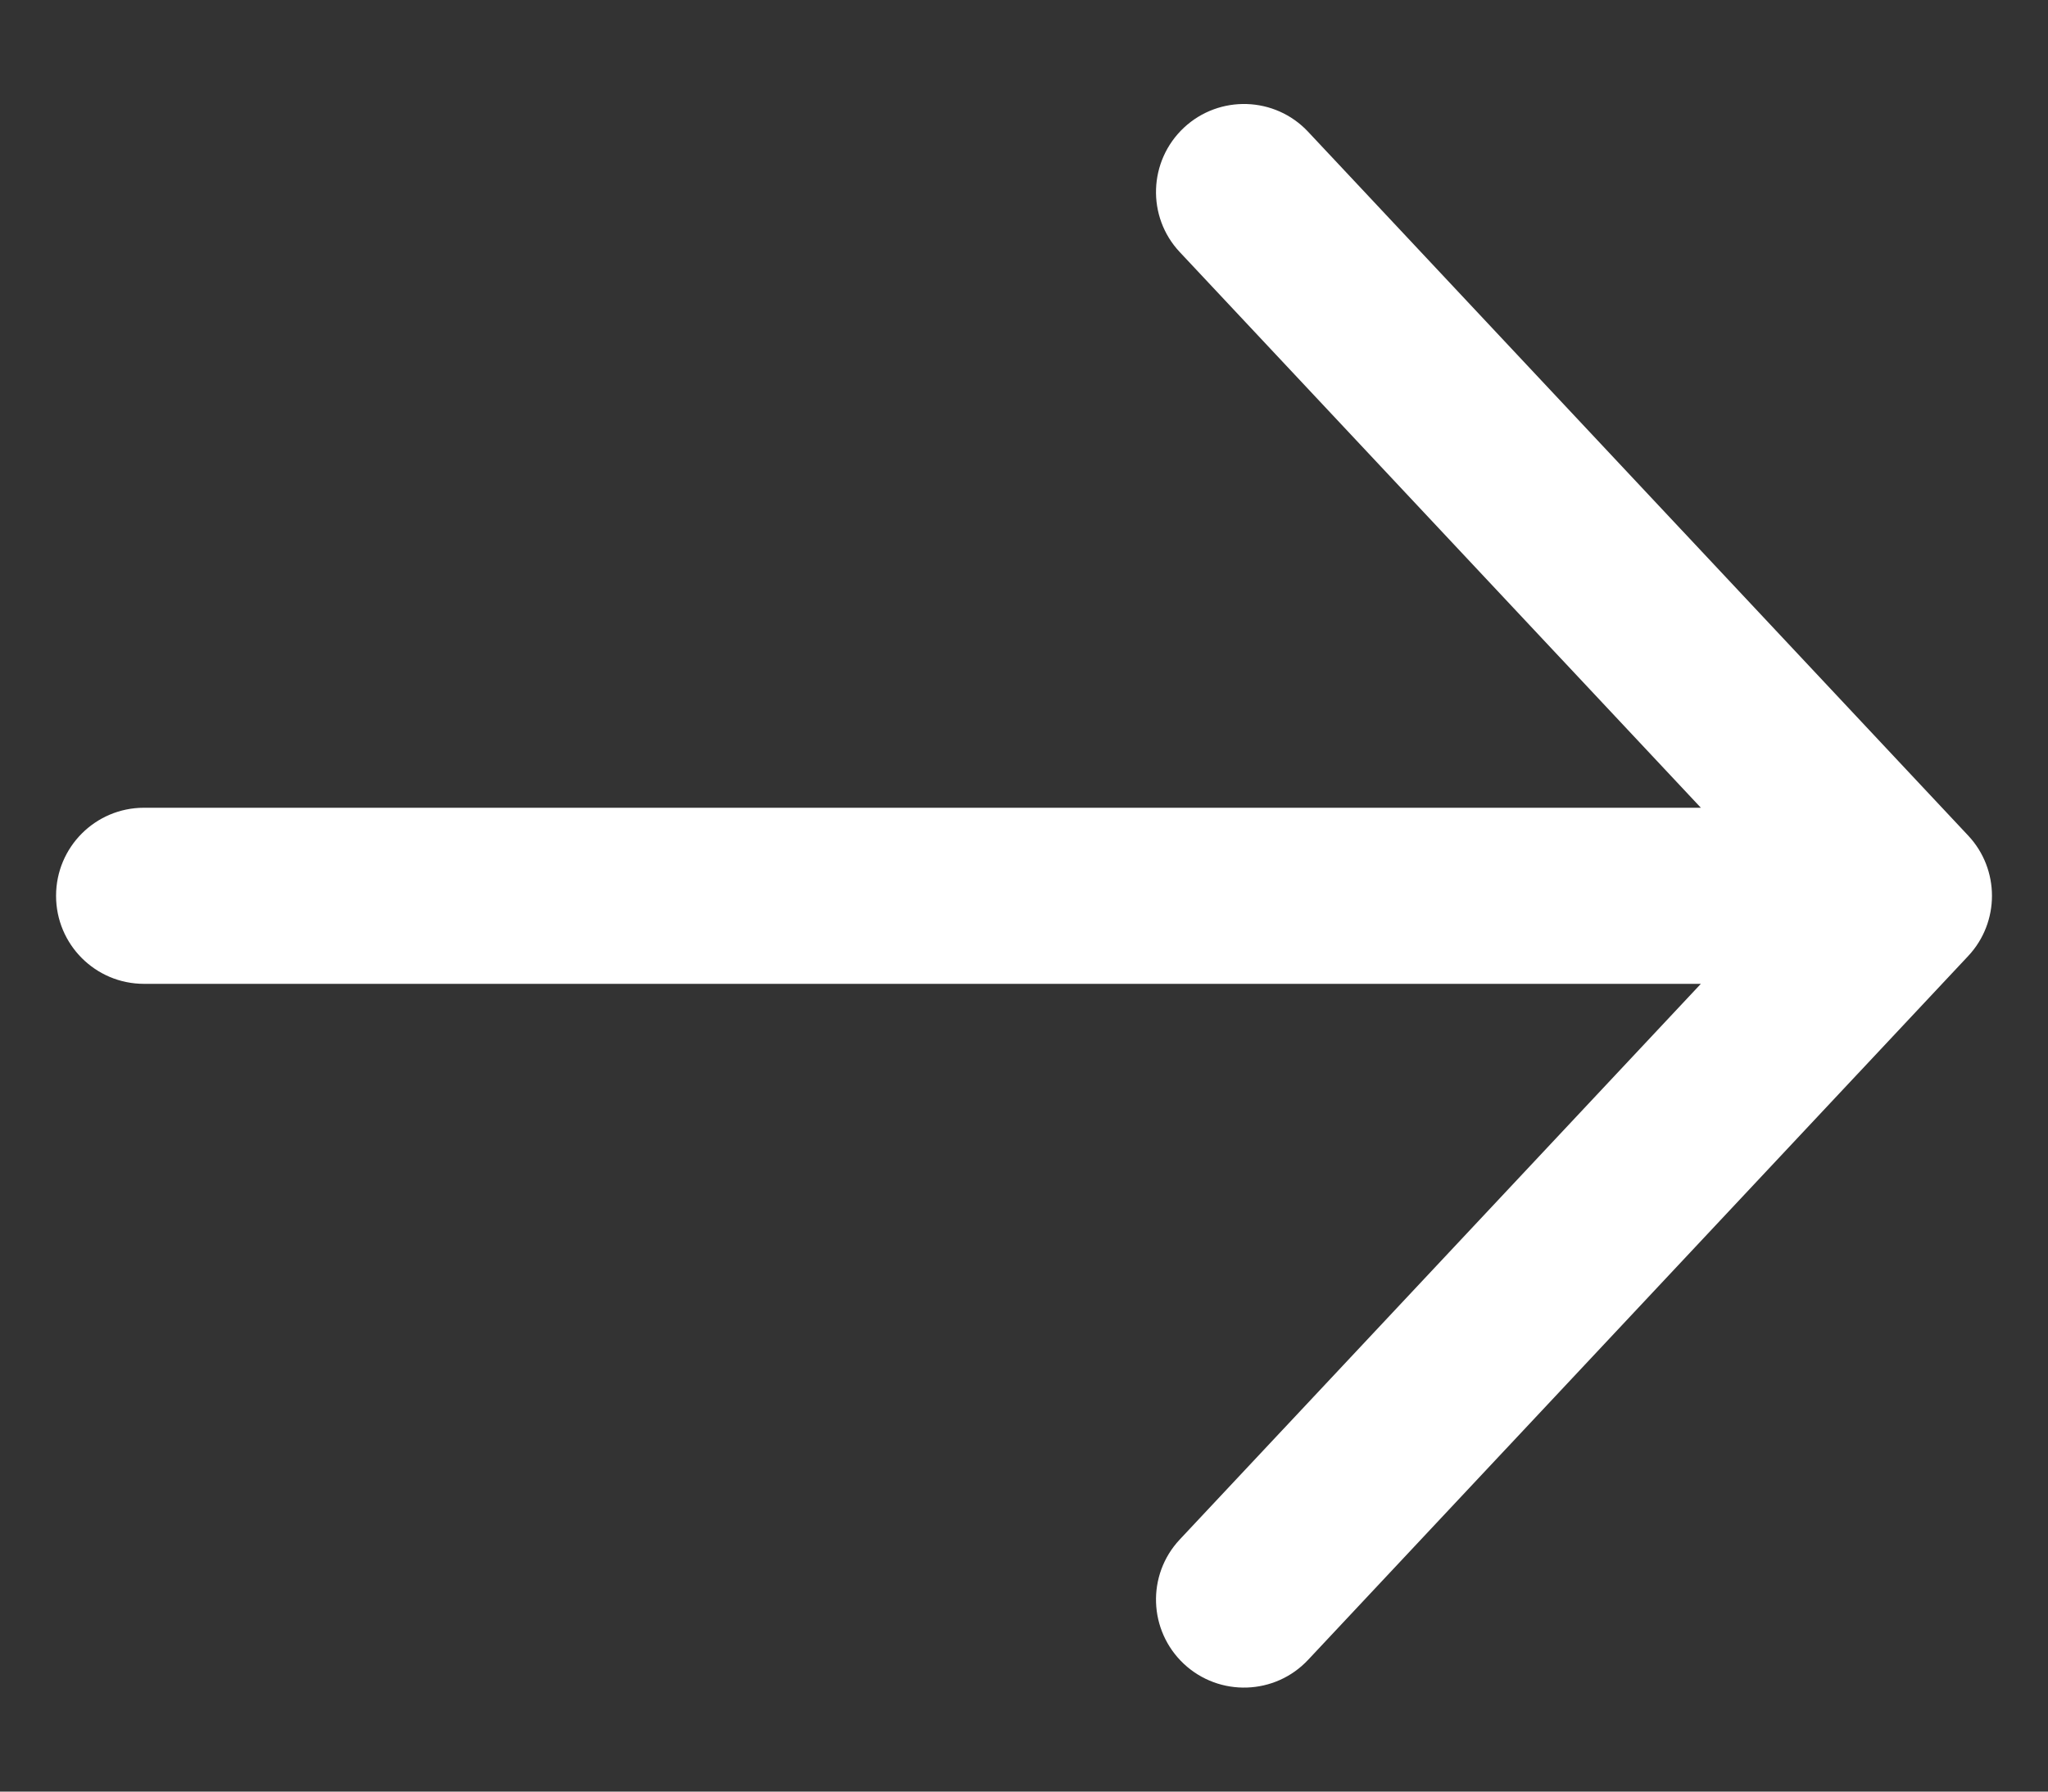 <svg width="16" height="14" viewBox="0 0 16 14" fill="none" xmlns="http://www.w3.org/2000/svg">
<rect x="0" y="0" width="16" height="14" fill="#333333" stroke="none"/>
<path fill-rule="evenodd" clip-rule="evenodd" d="M9.249 0.998C9.526 0.739 9.961 0.753 10.22 1.03L15.377 6.53C15.624 6.794 15.624 7.206 15.377 7.47L10.22 12.97C9.961 13.247 9.526 13.261 9.249 13.002C8.972 12.742 8.957 12.307 9.217 12.03L13.288 7.688H1.125C0.745 7.688 0.438 7.38 0.438 7C0.438 6.62 0.745 6.312 1.125 6.312H13.288L9.217 1.97C8.957 1.693 8.972 1.258 9.249 0.998Z" fill="white"/>
</svg>

